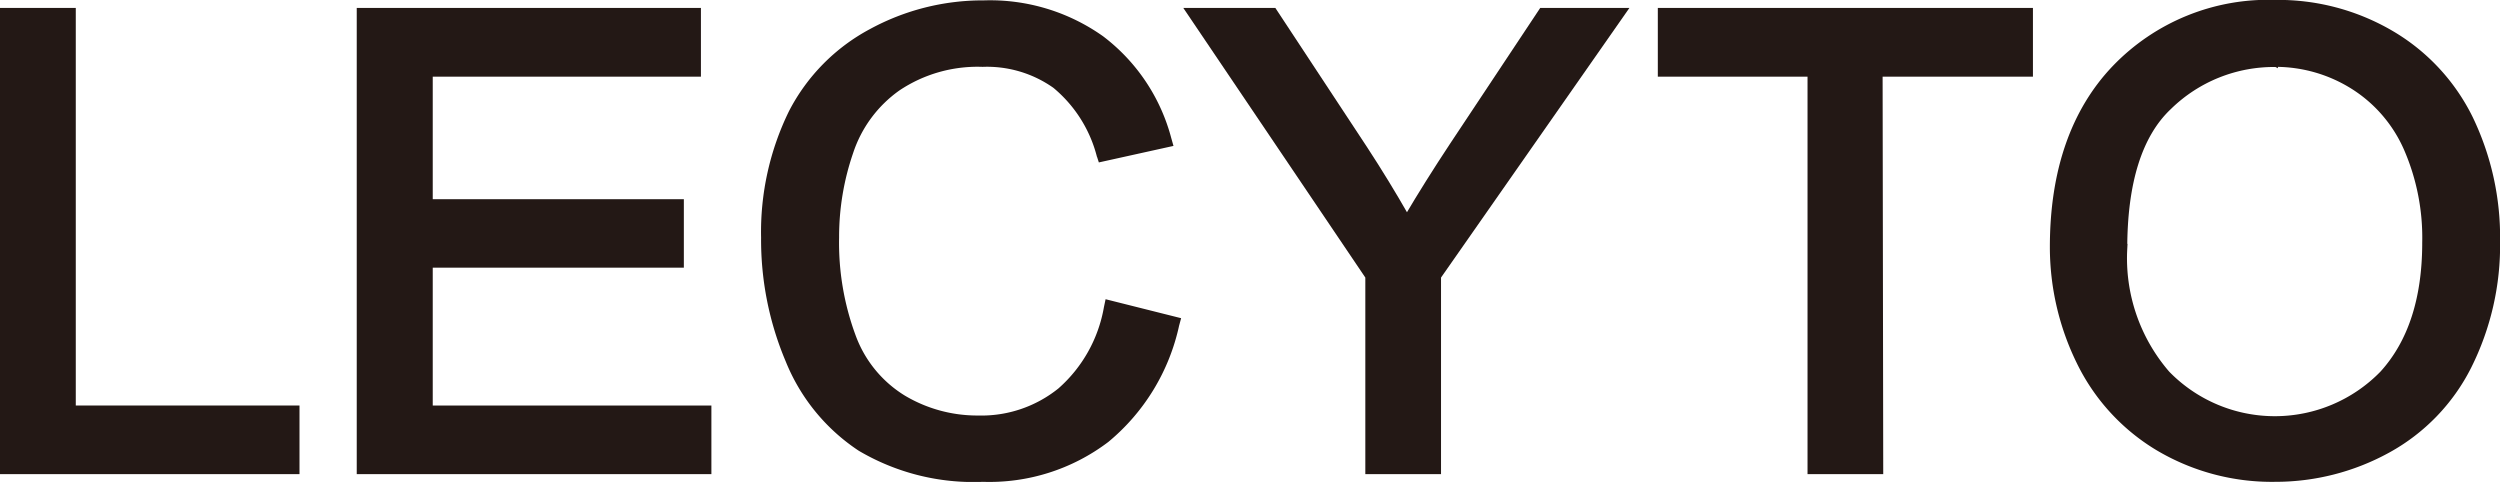 <svg xmlns="http://www.w3.org/2000/svg" viewBox="0 0 162.48 31.32"><defs><style>.cls-1{fill:#231815;stroke:#231815;stroke-miterlimit:10;stroke-width:0.25px;}</style></defs><g id="레이어_2" data-name="레이어 2"><g id="레이어_1-2" data-name="레이어 1"><path class="cls-1" d="M.51,30.31V1h3.9V26.86H19v3.45Z"/><path class="cls-1" d="M19.34,30.69H.12V.64H4.8V26.48H19.34ZM.89,29.93H18.58V27.24H4V1.41H.89Z"/><path class="cls-1" d="M23.69,30.31V1H45V4.48H27.6v9H43.94v3.44H27.6v10H45.73v3.45Z"/><path class="cls-1" d="M46.11,30.69H23.31V.64H45.43V4.86H28v8.21H44.32v4.2H28v9.21H46.11Zm-22-.76H45.35V27.24H27.22V16.51H43.55V13.83H27.22V4.1H44.66V1.41H24.07Z"/><path class="cls-1" d="M72.2,20l3.9,1a12.94,12.94,0,0,1-4.42,7.28,12.2,12.2,0,0,1-7.8,2.51,14.11,14.11,0,0,1-7.77-1.93,12,12,0,0,1-4.55-5.58A19.79,19.79,0,0,1,50,15.45a17.19,17.19,0,0,1,1.76-8,12.08,12.08,0,0,1,5-5.18A14.83,14.83,0,0,1,63.94.53a12.17,12.17,0,0,1,7.45,2.23,11.6,11.6,0,0,1,4.21,6.3l-3.85.9a8.94,8.94,0,0,0-3-4.66,8,8,0,0,0-4.91-1.46,9.59,9.59,0,0,0-5.69,1.62A8.55,8.55,0,0,0,55,9.81,17.51,17.51,0,0,0,54,15.43,17.57,17.57,0,0,0,55.13,22a8.14,8.14,0,0,0,3.41,4.17,9.63,9.63,0,0,0,5,1.38,8.48,8.48,0,0,0,5.56-1.88A9.64,9.64,0,0,0,72.2,20Z"/><path class="cls-1" d="M63.88,31.19a14.53,14.53,0,0,1-8-2,12.48,12.48,0,0,1-4.7-5.75,20.15,20.15,0,0,1-1.59-8,17.71,17.71,0,0,1,1.8-8.16A12.46,12.46,0,0,1,56.6,2,15.2,15.2,0,0,1,63.94.15a12.57,12.57,0,0,1,7.68,2.31A12.08,12.08,0,0,1,76,9l.11.39L71.5,10.41l-.11-.34a8.69,8.69,0,0,0-2.85-4.46,7.6,7.6,0,0,0-4.68-1.39,9.25,9.25,0,0,0-5.47,1.55,8.2,8.2,0,0,0-3.07,4.16,16.83,16.83,0,0,0-.91,5.5,17.43,17.43,0,0,0,1.07,6.38,7.81,7.81,0,0,0,3.25,4,9.31,9.31,0,0,0,4.83,1.32,8.1,8.1,0,0,0,5.31-1.79,9.24,9.24,0,0,0,3-5.36l.08-.38,4.66,1.17-.1.37a13.41,13.41,0,0,1-4.55,7.48A12.66,12.66,0,0,1,63.88,31.19ZM63.94.91a14.46,14.46,0,0,0-7,1.72,11.7,11.7,0,0,0-4.86,5,16.9,16.9,0,0,0-1.72,7.81,19.6,19.6,0,0,0,1.53,7.7,11.7,11.7,0,0,0,4.41,5.41,13.79,13.79,0,0,0,7.56,1.87A11.94,11.94,0,0,0,71.45,28a12.52,12.52,0,0,0,4.19-6.7l-3.16-.79a9.78,9.78,0,0,1-3.12,5.4,8.82,8.82,0,0,1-5.8,2,10,10,0,0,1-5.22-1.44,8.49,8.49,0,0,1-3.57-4.35,18.08,18.08,0,0,1-1.12-6.66,17.81,17.81,0,0,1,.94-5.75A9,9,0,0,1,58,5.15a10,10,0,0,1,5.91-1.69A8.37,8.37,0,0,1,69,5a9.25,9.25,0,0,1,3,4.51l3.11-.73a11.2,11.2,0,0,0-4-5.71A11.85,11.85,0,0,0,63.94.91Z"/><path class="cls-1" d="M89.24,30.31V17.91L77.86,1h4.75l5.82,8.83q1.62,2.48,3,5c.89-1.53,2-3.26,3.23-5.17L100.38,1h4.55L93.15,17.91v12.4Z"/><path class="cls-1" d="M93.53,30.69H88.86V18L77.14.64h5.68l5.93,9q1.43,2.19,2.69,4.4c.82-1.39,1.79-2.94,2.9-4.62L100.17.64h5.49L93.53,18Zm-3.91-.76h3.15V17.79L104.2,1.41h-3.62L95,9.85c-1.25,1.9-2.33,3.63-3.21,5.15l-.33.58L91.1,15c-.92-1.64-1.92-3.3-3-4.94l-5.7-8.65H78.57L89.62,17.79Z"/><path class="cls-1" d="M118,30.31V4.48h-9.73V1h23.41V4.48h-9.77V30.31Z"/><path class="cls-1" d="M122.27,30.69H117.6V4.86h-9.73V.64H132V4.86h-9.77Zm-3.91-.76h3.15V4.1h9.77V1.41H108.64V4.1h9.72Z"/><path class="cls-1" d="M133.74,16.05q0-7.29,3.94-11.42A13.49,13.49,0,0,1,147.88.51a14.25,14.25,0,0,1,7.37,1.93,12.69,12.69,0,0,1,5,5.41A17.4,17.4,0,0,1,162,15.71a17.11,17.11,0,0,1-1.82,8A12.33,12.33,0,0,1,155,29a14.74,14.74,0,0,1-7.17,1.81,14,14,0,0,1-7.46-2,12.83,12.83,0,0,1-5-5.45A16.37,16.37,0,0,1,133.74,16.05Zm4,.06q0,5.3,2.87,8.34a10.07,10.07,0,0,0,14.47,0Q158,21.35,158,15.69a14.91,14.91,0,0,0-1.22-6.24,9.28,9.28,0,0,0-3.57-4.14,9.7,9.7,0,0,0-5.26-1.47,10,10,0,0,0-7.15,2.83Q137.76,9.49,137.76,16.11Z"/><path class="cls-1" d="M147.86,31.19a14.54,14.54,0,0,1-7.66-2.05,13.34,13.34,0,0,1-5.12-5.61,17,17,0,0,1-1.73-7.48c0-4.94,1.37-8.87,4.06-11.68A13.88,13.88,0,0,1,147.88.12a14.58,14.58,0,0,1,7.56,2,13.14,13.14,0,0,1,5.16,5.56,17.85,17.85,0,0,1,1.76,8,17.63,17.63,0,0,1-1.86,8.15,12.79,12.79,0,0,1-5.29,5.48A15.22,15.22,0,0,1,147.86,31.19Zm0-30.3a13.16,13.16,0,0,0-9.92,4c-2.55,2.66-3.84,6.41-3.84,11.15a16,16,0,0,0,1.65,7.14,12.62,12.62,0,0,0,4.83,5.3,13.74,13.74,0,0,0,7.26,1.94,14.39,14.39,0,0,0,7-1.76,11.94,11.94,0,0,0,5-5.16,16.81,16.81,0,0,0,1.78-7.8A17.05,17.05,0,0,0,159.91,8a12.33,12.33,0,0,0-4.86-5.25A13.9,13.9,0,0,0,147.88.89Zm0,27a9.89,9.89,0,0,1-7.48-3.17c-2-2.09-3-5-3-8.6,0-4.5,1.05-7.77,3.11-9.72a10.48,10.48,0,0,1,7.41-2.93A10.09,10.09,0,0,1,153.37,5a9.7,9.7,0,0,1,3.71,4.3,15.35,15.35,0,0,1,1.25,6.4c0,3.85-1,6.87-3,9A9.9,9.9,0,0,1,147.84,27.88Zm.06-23.66A9.69,9.69,0,0,0,141,7c-1.91,1.8-2.87,4.88-2.87,9.16a11.39,11.39,0,0,0,2.76,8.08,9.71,9.71,0,0,0,13.91,0c1.82-2,2.75-4.82,2.75-8.47a14.46,14.46,0,0,0-1.19-6.08,9,9,0,0,0-3.42-4A9.43,9.43,0,0,0,147.9,4.22Z"/></g></g></svg>